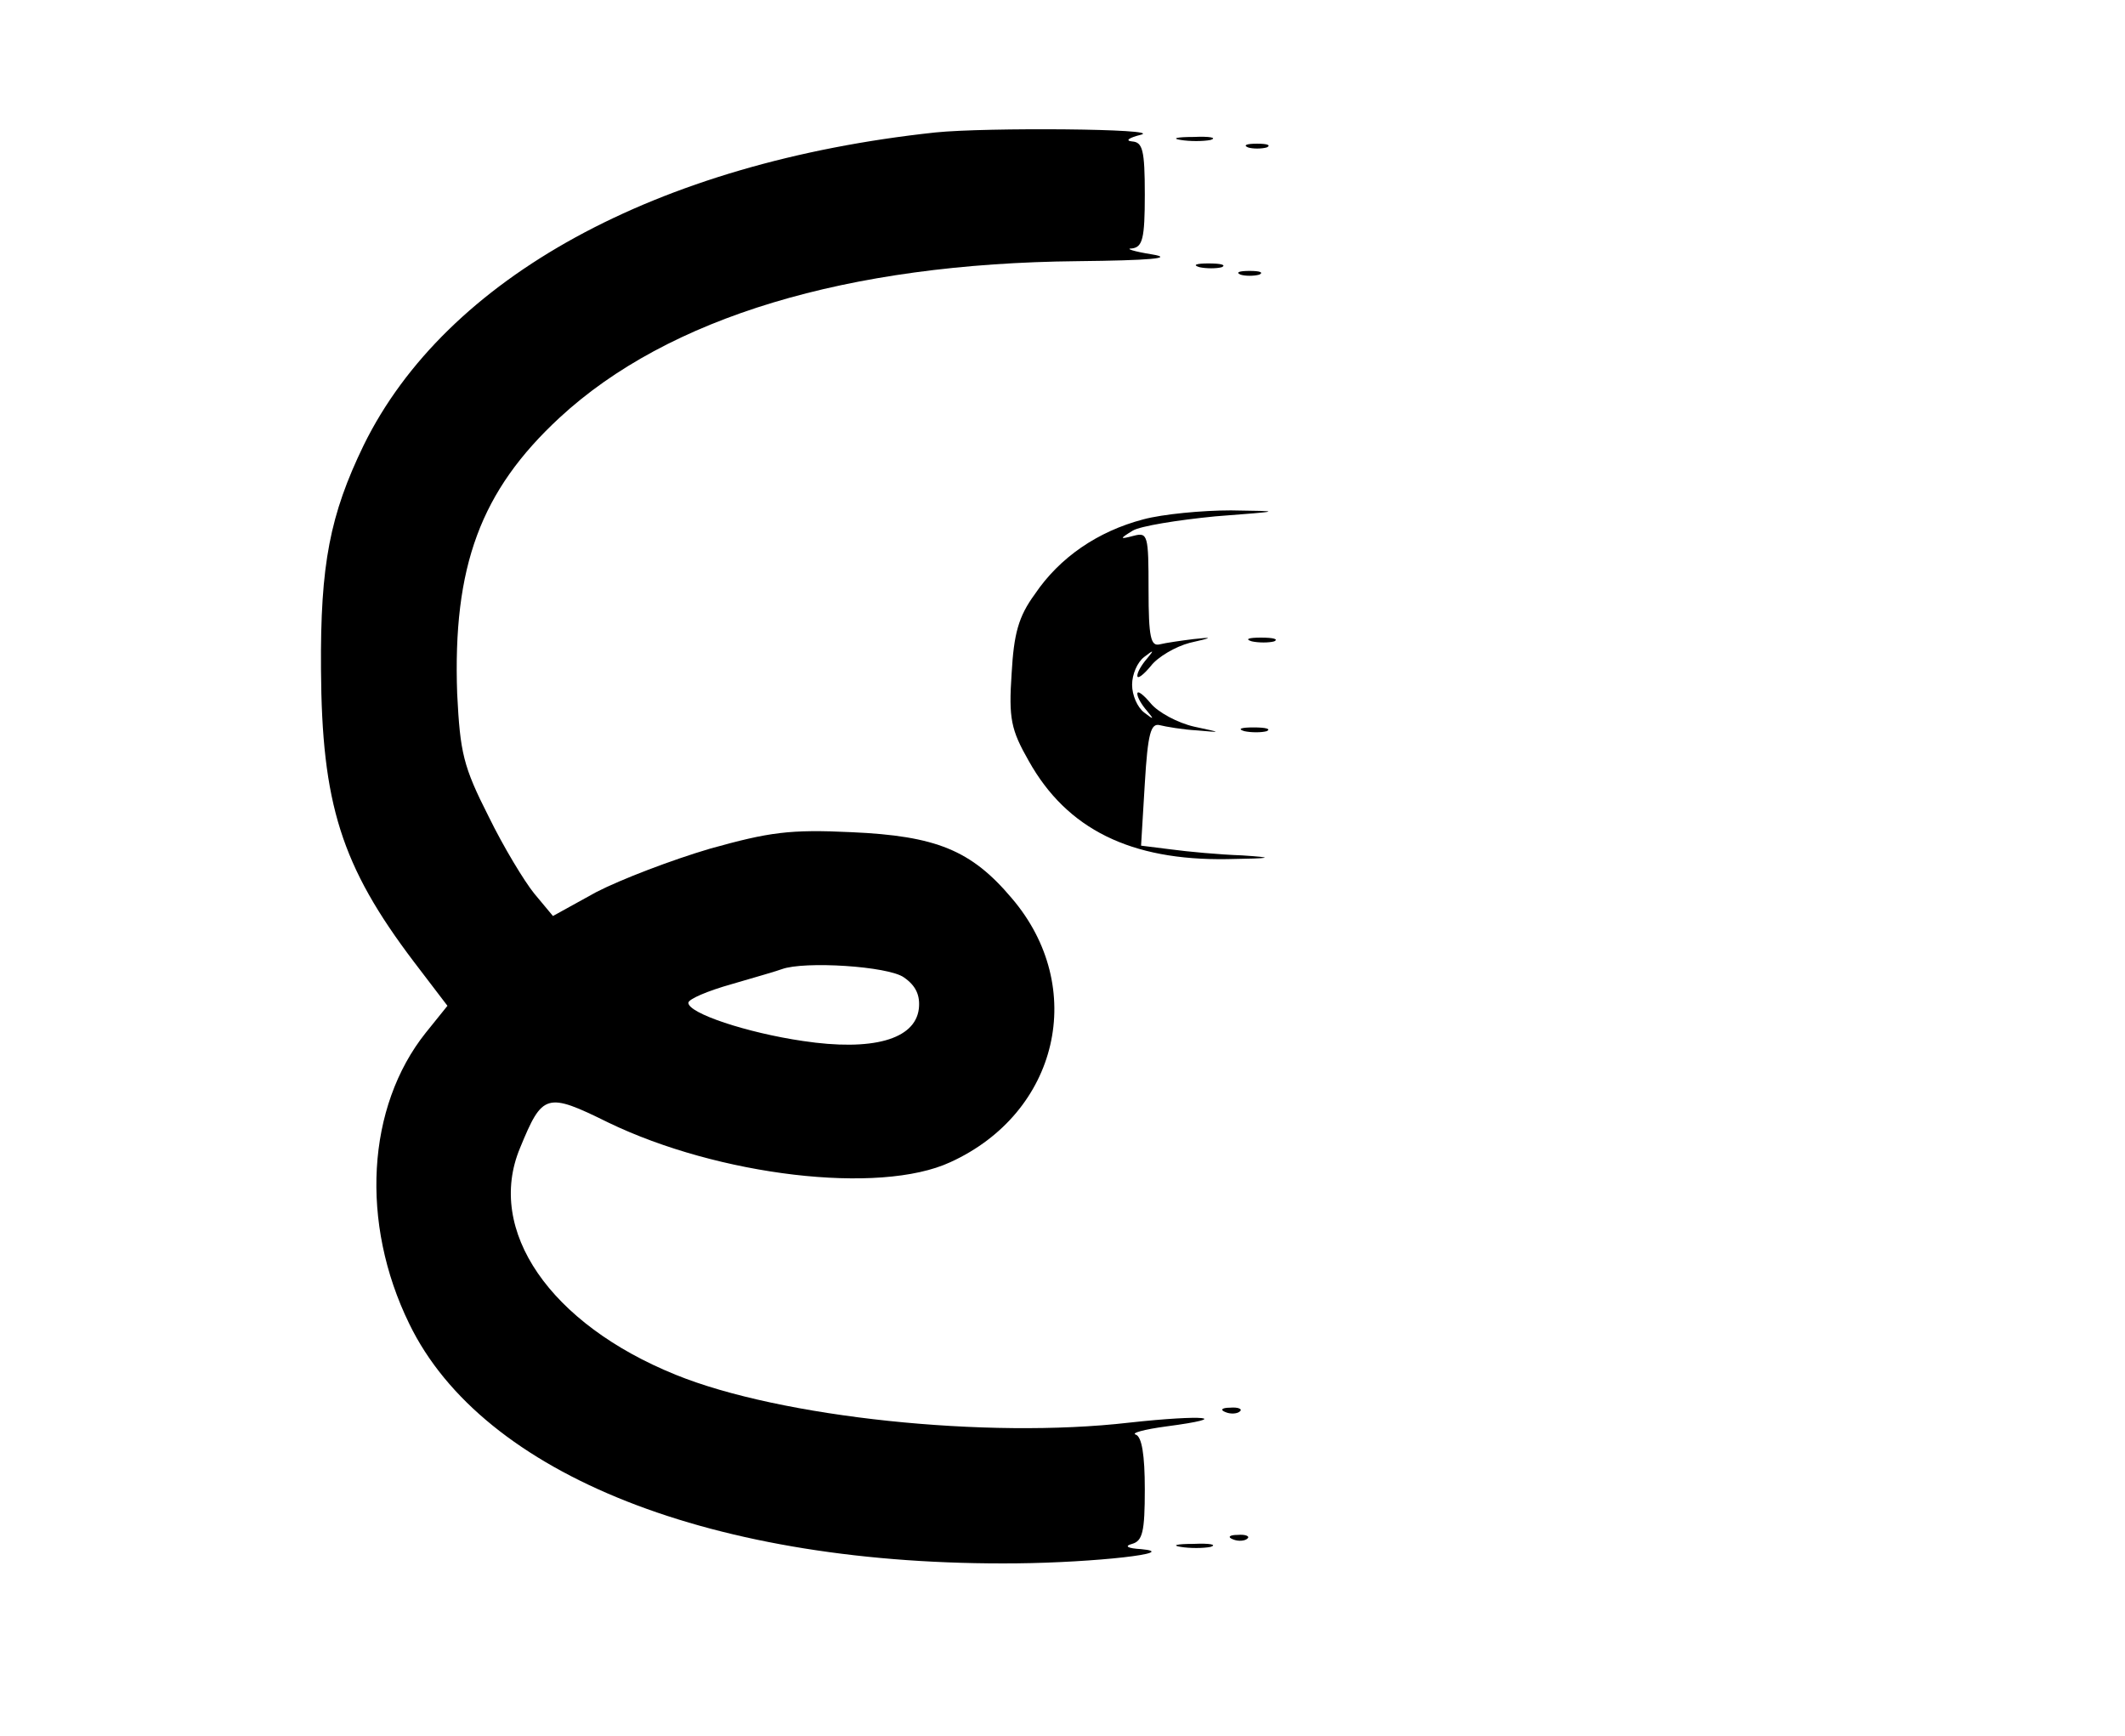 <?xml version="1.0" standalone="no"?>
<!DOCTYPE svg PUBLIC "-//W3C//DTD SVG 20010904//EN"
 "http://www.w3.org/TR/2001/REC-SVG-20010904/DTD/svg10.dtd">
<svg version="1.0" xmlns="http://www.w3.org/2000/svg"
 width="284pt" height="232pt" viewBox="0 0 284 232"
 preserveAspectRatio="xMidYMid meet">

<g transform="translate(0,232) scale(0.1,-0.1)"
fill="#000000" stroke="none">
<path d="M1250 2143 c-373 -40 -654 -194 -764 -418 -45 -93 -58 -159 -57 -299
1 -180 27 -263 124 -391 l45 -59 -29 -36 c-79 -99 -88 -254 -22 -389 98 -202
407 -324 812 -320 103 1 221 14 166 19 -18 1 -23 4 -12 7 14 4 17 16 17 73 0
46 -4 70 -12 73 -7 2 11 7 41 11 91 12 50 16 -50 5 -190 -22 -466 7 -606 64
-168 68 -254 193 -208 303 30 73 35 75 118 34 147 -71 362 -97 457 -53 145 66
184 234 82 353 -54 64 -101 83 -214 88 -83 4 -110 0 -189 -22 -51 -15 -119
-41 -152 -58 l-58 -32 -25 30 c-13 16 -41 62 -61 103 -34 67 -38 85 -42 164
-6 170 31 271 137 369 145 134 384 206 692 209 97 1 130 4 100 9 -25 4 -37 8
-27 8 14 2 17 13 17 72 0 60 -3 70 -17 71 -10 1 -4 5 12 9 30 8 -207 10 -275
3z m-42 -1129 c16 -11 22 -24 20 -42 -5 -41 -62 -57 -155 -43 -75 11 -153 37
-153 51 0 5 26 16 58 25 31 9 62 18 67 20 30 11 142 4 163 -11z"/>
<path d="M1578 2133 c12 -2 30 -2 40 0 9 3 -1 5 -23 4 -22 0 -30 -2 -17 -4z"/>
<path d="M1668 2123 c6 -2 18 -2 25 0 6 3 1 5 -13 5 -14 0 -19 -2 -12 -5z"/>
<path d="M1603 1963 c9 -2 23 -2 30 0 6 3 -1 5 -18 5 -16 0 -22 -2 -12 -5z"/>
<path d="M1658 1953 c6 -2 18 -2 25 0 6 3 1 5 -13 5 -14 0 -19 -2 -12 -5z"/>
<path d="M1528 1626 c-61 -16 -112 -51 -145 -100 -22 -30 -28 -53 -31 -106 -4
-60 -1 -75 23 -117 51 -91 136 -133 265 -131 61 1 65 2 20 5 -30 1 -73 5 -95
8 l-40 5 5 83 c4 67 8 81 20 78 8 -2 31 -6 50 -7 34 -3 33 -3 -4 5 -22 5 -48
19 -58 31 -10 12 -18 18 -18 13 0 -5 6 -15 13 -23 10 -12 9 -12 -4 -2 -9 7
-16 23 -16 37 0 14 7 30 16 37 13 10 14 10 4 -2 -7 -8 -13 -18 -13 -23 0 -5 8
1 18 13 9 12 33 26 52 31 31 7 32 8 5 5 -16 -2 -37 -5 -45 -7 -12 -3 -15 9
-15 73 0 73 -1 77 -20 72 -19 -5 -19 -4 -1 7 10 6 59 14 110 19 91 7 91 7 21
8 -38 0 -91 -5 -117 -12z"/>
<path d="M1673 1463 c9 -2 23 -2 30 0 6 3 -1 5 -18 5 -16 0 -22 -2 -12 -5z"/>
<path d="M1663 1343 c9 -2 23 -2 30 0 6 3 -1 5 -18 5 -16 0 -22 -2 -12 -5z"/>
<path d="M1638 433 c7 -3 16 -2 19 1 4 3 -2 6 -13 5 -11 0 -14 -3 -6 -6z"/>
<path d="M1648 263 c7 -3 16 -2 19 1 4 3 -2 6 -13 5 -11 0 -14 -3 -6 -6z"/>
<path d="M1578 253 c12 -2 30 -2 40 0 9 3 -1 5 -23 4 -22 0 -30 -2 -17 -4z"/>
</g>
</svg>
